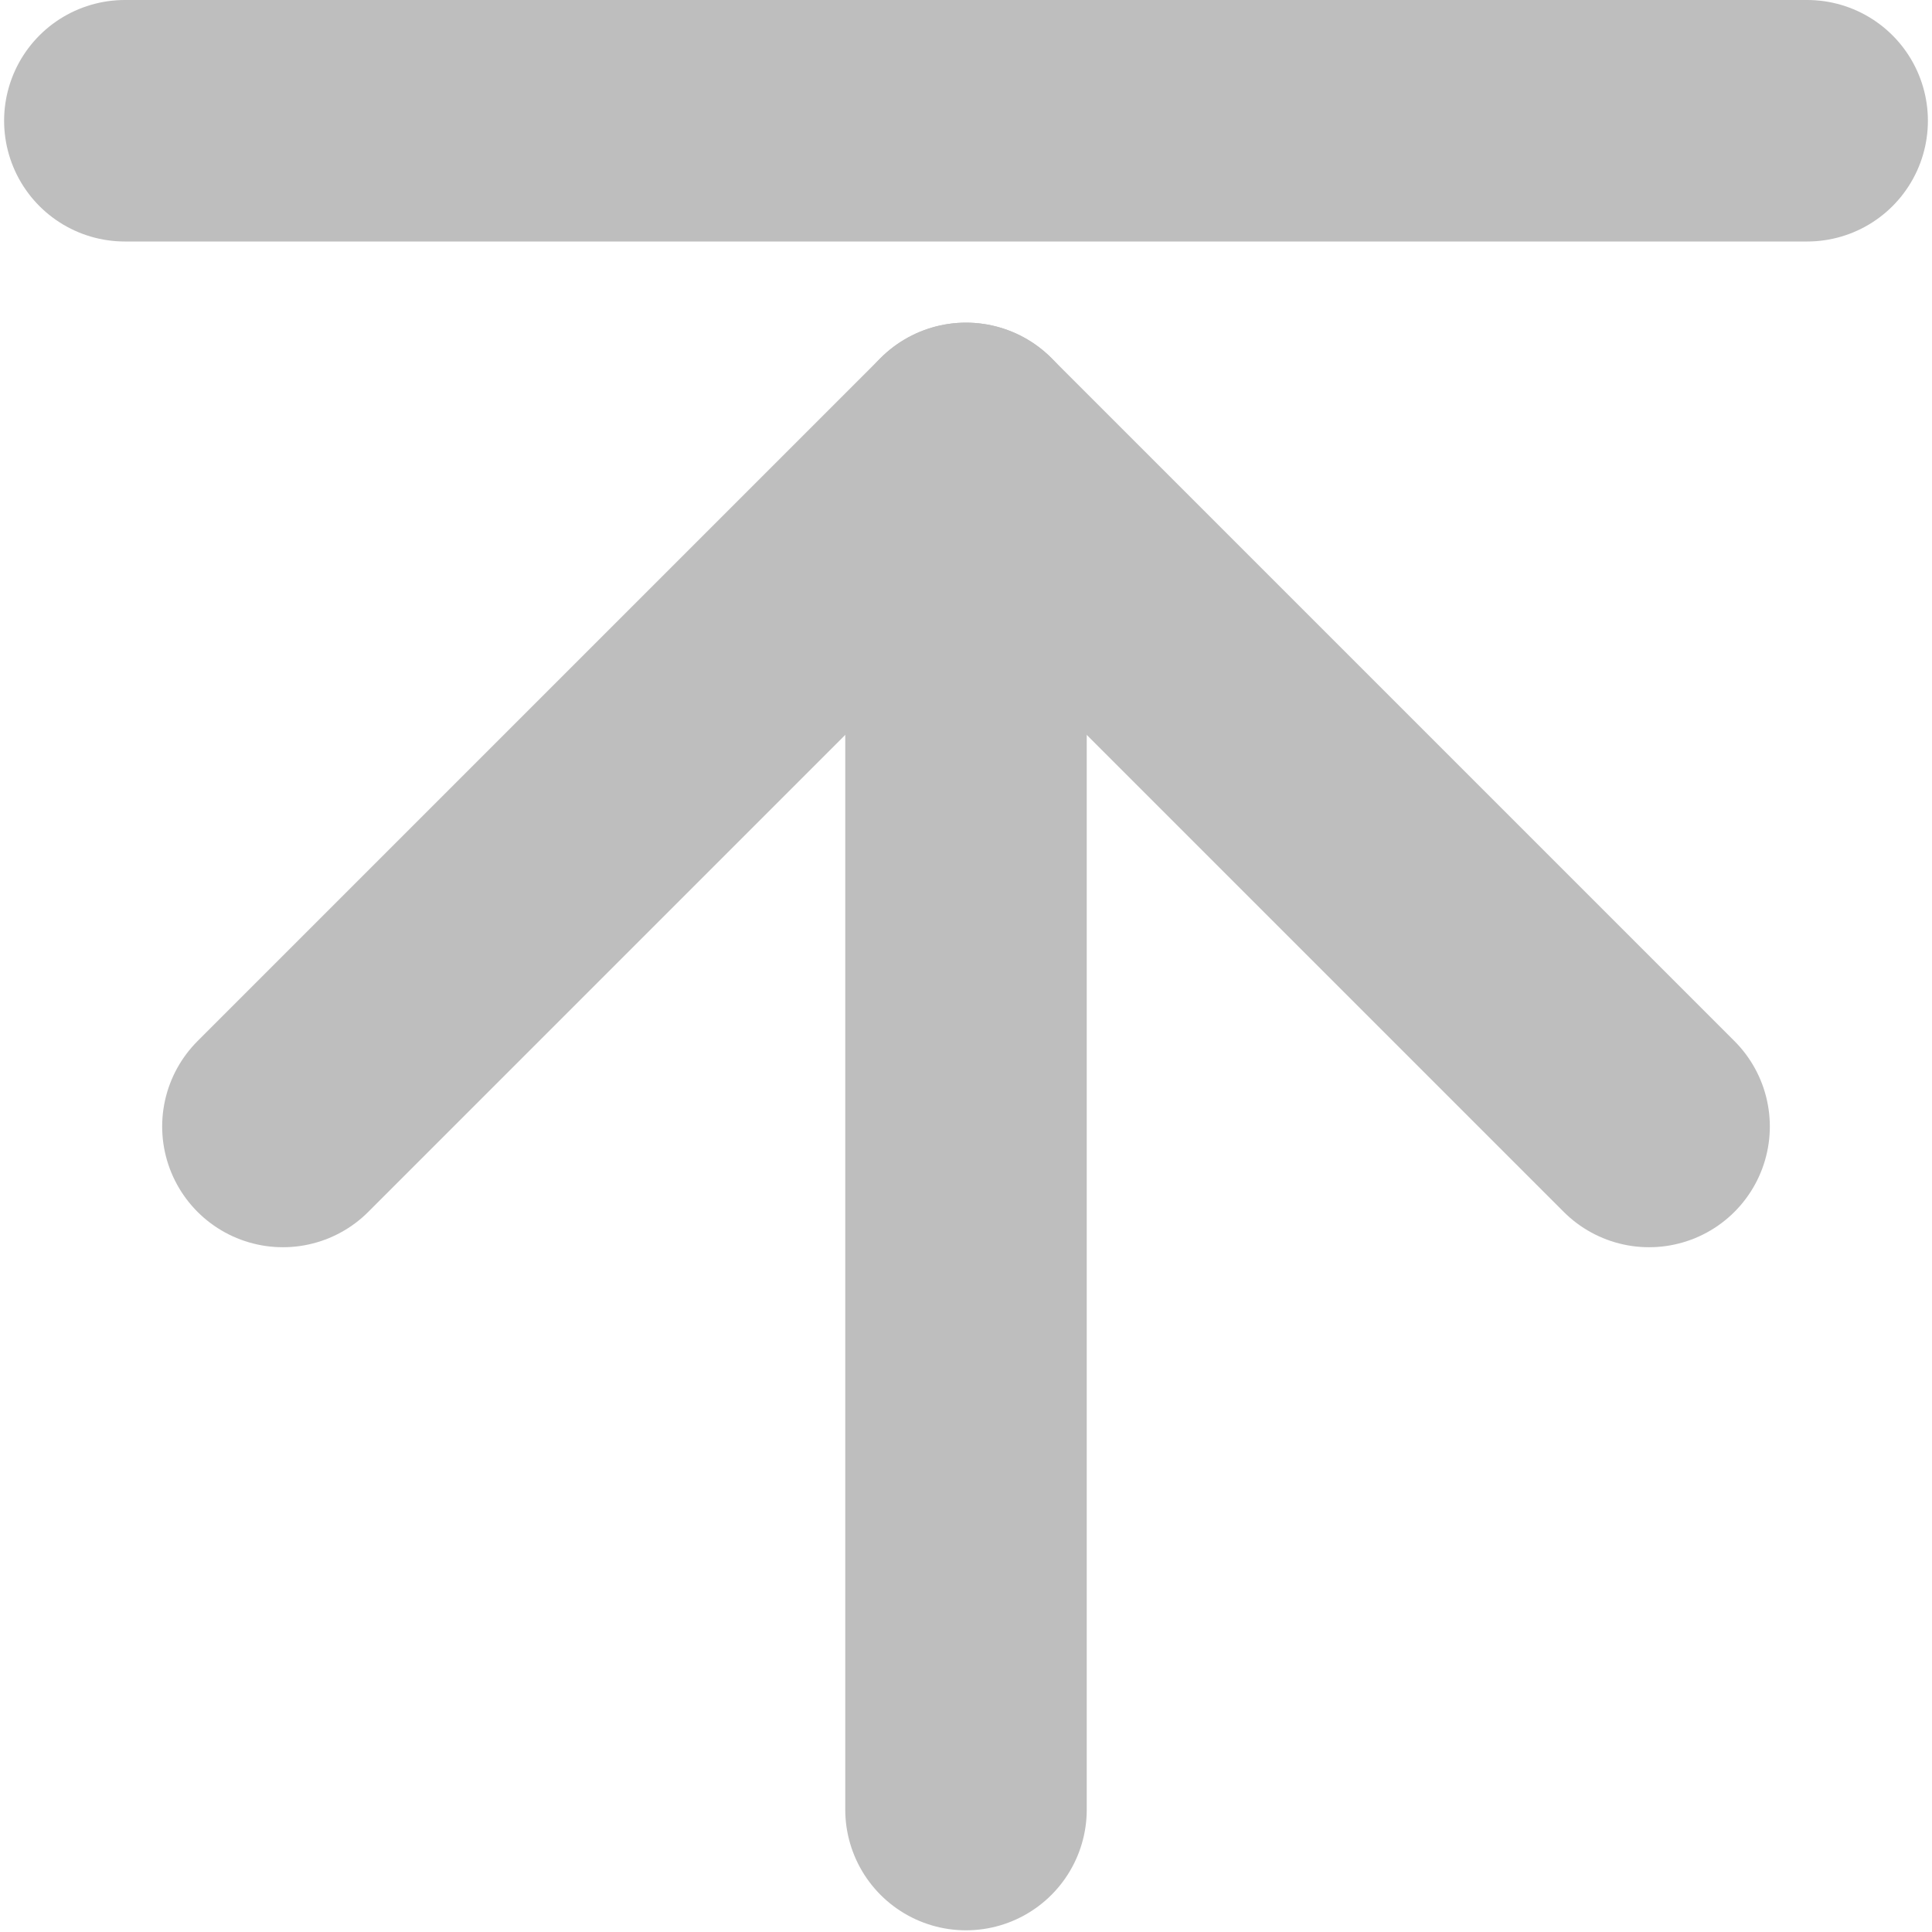 <svg height="16" width="16" xmlns="http://www.w3.org/2000/svg"><g fill="none" stroke="#bebebe" stroke-linecap="round" stroke-linejoin="round" stroke-width="2"><path d="m13.657 9.329-5.657-5.657-5.657 5.657"/><path d="m8 3.672-0 11.314"/><path d="m1.034 1h13.932"/></g></svg>